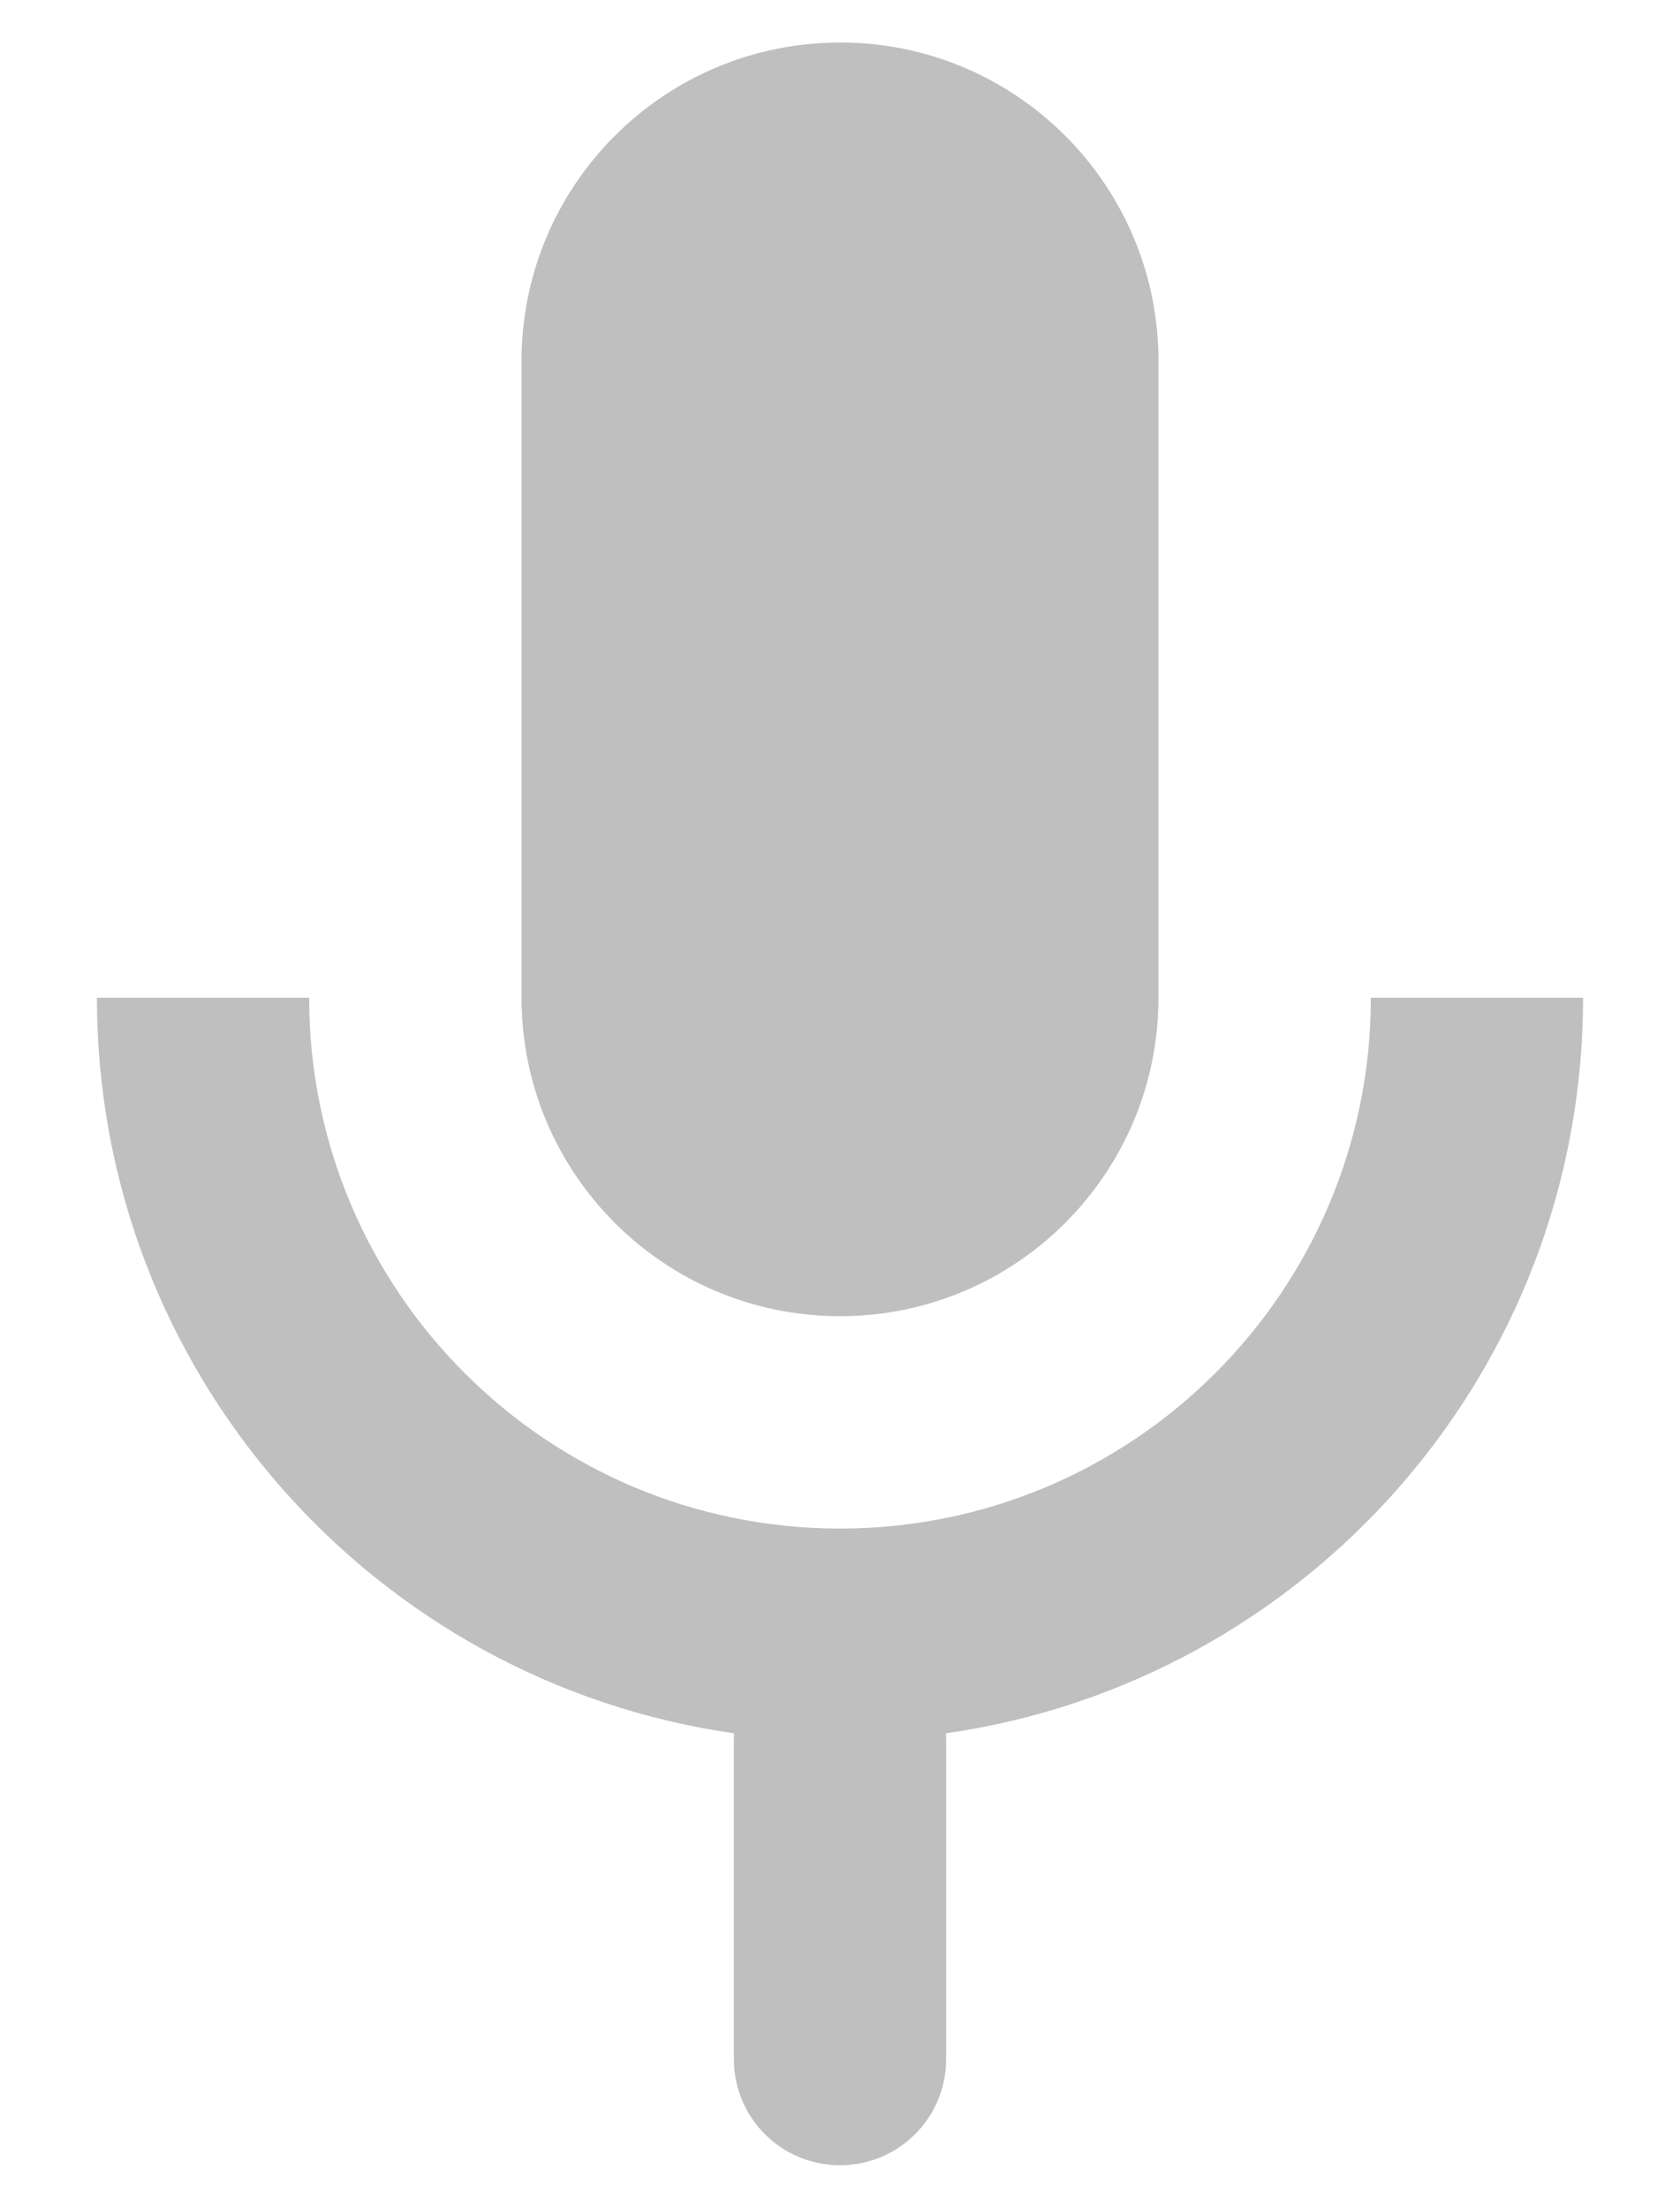 <!-- <svg width="31" height="41" viewBox="0 0 7 10" fill="none" xmlns="http://www.w3.org/2000/svg">
<path d="M6.9916 4.54178C6.9748 4.99102 6.89082 5.4133 6.73965 5.80863C6.58848 6.20395 6.37852 6.55436 6.10978 6.85984C5.84103 7.16532 5.53869 7.42588 5.20276 7.64151C4.86683 7.85714 4.4931 7.99641 4.08158 8.0593V8.74663H5.10198C5.20276 8.74663 5.25315 8.80054 5.25315 8.90836V9.83828C5.25315 9.8832 5.24055 9.91914 5.21536 9.94609C5.19016 9.97305 5.15237 9.99102 5.10198 10H1.88962C1.84763 10 1.81404 9.98203 1.78884 9.94609C1.76365 9.91015 1.75105 9.87421 1.75105 9.83828V8.90836C1.75105 8.80054 1.79724 8.74663 1.88962 8.74663H2.91002V8.0593C2.5069 7.98742 2.13317 7.84816 1.78884 7.64151C1.44451 7.43486 1.14217 7.1743 0.881824 6.85984C0.621476 6.54537 0.415717 6.19497 0.264547 5.80863C0.113377 5.42228 0.025195 5 0 4.54178C0 4.43396 0.0503899 4.38005 0.15117 4.38005H1.0204C1.10438 4.38005 1.15477 4.42947 1.17157 4.5283C1.18836 4.85175 1.25975 5.15723 1.38572 5.44474C1.5117 5.73226 1.67966 5.97934 1.88962 6.18598C2.09958 6.39263 2.34313 6.55885 2.62028 6.68464C2.89742 6.81042 3.19136 6.87332 3.5021 6.87332C3.81284 6.87332 4.10678 6.81042 4.38392 6.68464C4.66107 6.55885 4.90042 6.39263 5.10198 6.18598C5.30354 5.97934 5.4757 5.73226 5.61848 5.44474C5.76125 5.15723 5.83263 4.85175 5.83263 4.5283C5.83263 4.42947 5.87882 4.38005 5.97121 4.38005H6.85303C6.89502 4.38005 6.93281 4.39353 6.96641 4.42049C7 4.44744 7.0084 4.48787 6.9916 4.54178ZM3.5021 5.61995C3.30054 5.61995 3.11158 5.57951 2.93521 5.49865C2.75885 5.41779 2.60348 5.30548 2.46911 5.16173C2.33473 5.01797 2.22975 4.85175 2.15417 4.66307C2.07858 4.47439 2.04079 4.27224 2.04079 4.0566V1.56334C2.04079 1.34771 2.07858 1.14555 2.15417 0.956873C2.22975 0.768194 2.33473 0.601977 2.46911 0.458221C2.60348 0.314465 2.75885 0.202156 2.93521 0.121294C3.11158 0.0404313 3.30054 0 3.5021 0C3.70366 0 3.89262 0.0404313 4.06899 0.121294C4.24535 0.202156 4.40072 0.314465 4.53509 0.458221C4.66947 0.601977 4.77445 0.768194 4.85003 0.956873C4.92561 1.14555 4.96341 1.34771 4.96341 1.56334V4.0566C4.96341 4.27224 4.92561 4.47439 4.85003 4.66307C4.77445 4.85175 4.66947 5.01797 4.53509 5.16173C4.40072 5.30548 4.24535 5.41779 4.06899 5.49865C3.89262 5.57951 3.70366 5.61995 3.5021 5.61995Z" fill="#C2C2C2"/>
</svg> -->


<svg width="35" height="46" viewBox="0 0 18 26" fill="none" xmlns="http://www.w3.org/2000/svg">
<path d="M10.247 20.412C10.249 20.441 10.25 20.47 10.25 20.499V24.249C10.25 24.94 9.691 25.499 9 25.499C8.309 25.499 7.75 24.94 7.75 24.249V20.499C7.75 20.47 7.751 20.441 7.753 20.412C3.512 19.807 0.25 16.159 0.25 11.75H2.749C2.749 15.202 5.548 18.001 9 18.001C12.452 18.001 15.251 15.202 15.251 11.75H17.75C17.75 16.159 14.489 19.807 10.247 20.412Z" fill="#BFBFBF"/>
<path d="M9 0.5C11.071 0.5 12.75 2.179 12.75 4.25V11.75C12.75 13.821 11.071 15.5 9 15.5C6.929 15.5 5.25 13.821 5.25 11.75V4.251C5.25 2.18 6.929 0.501 9 0.501V0.5Z" fill="#BFBFBF"/>
</svg>
